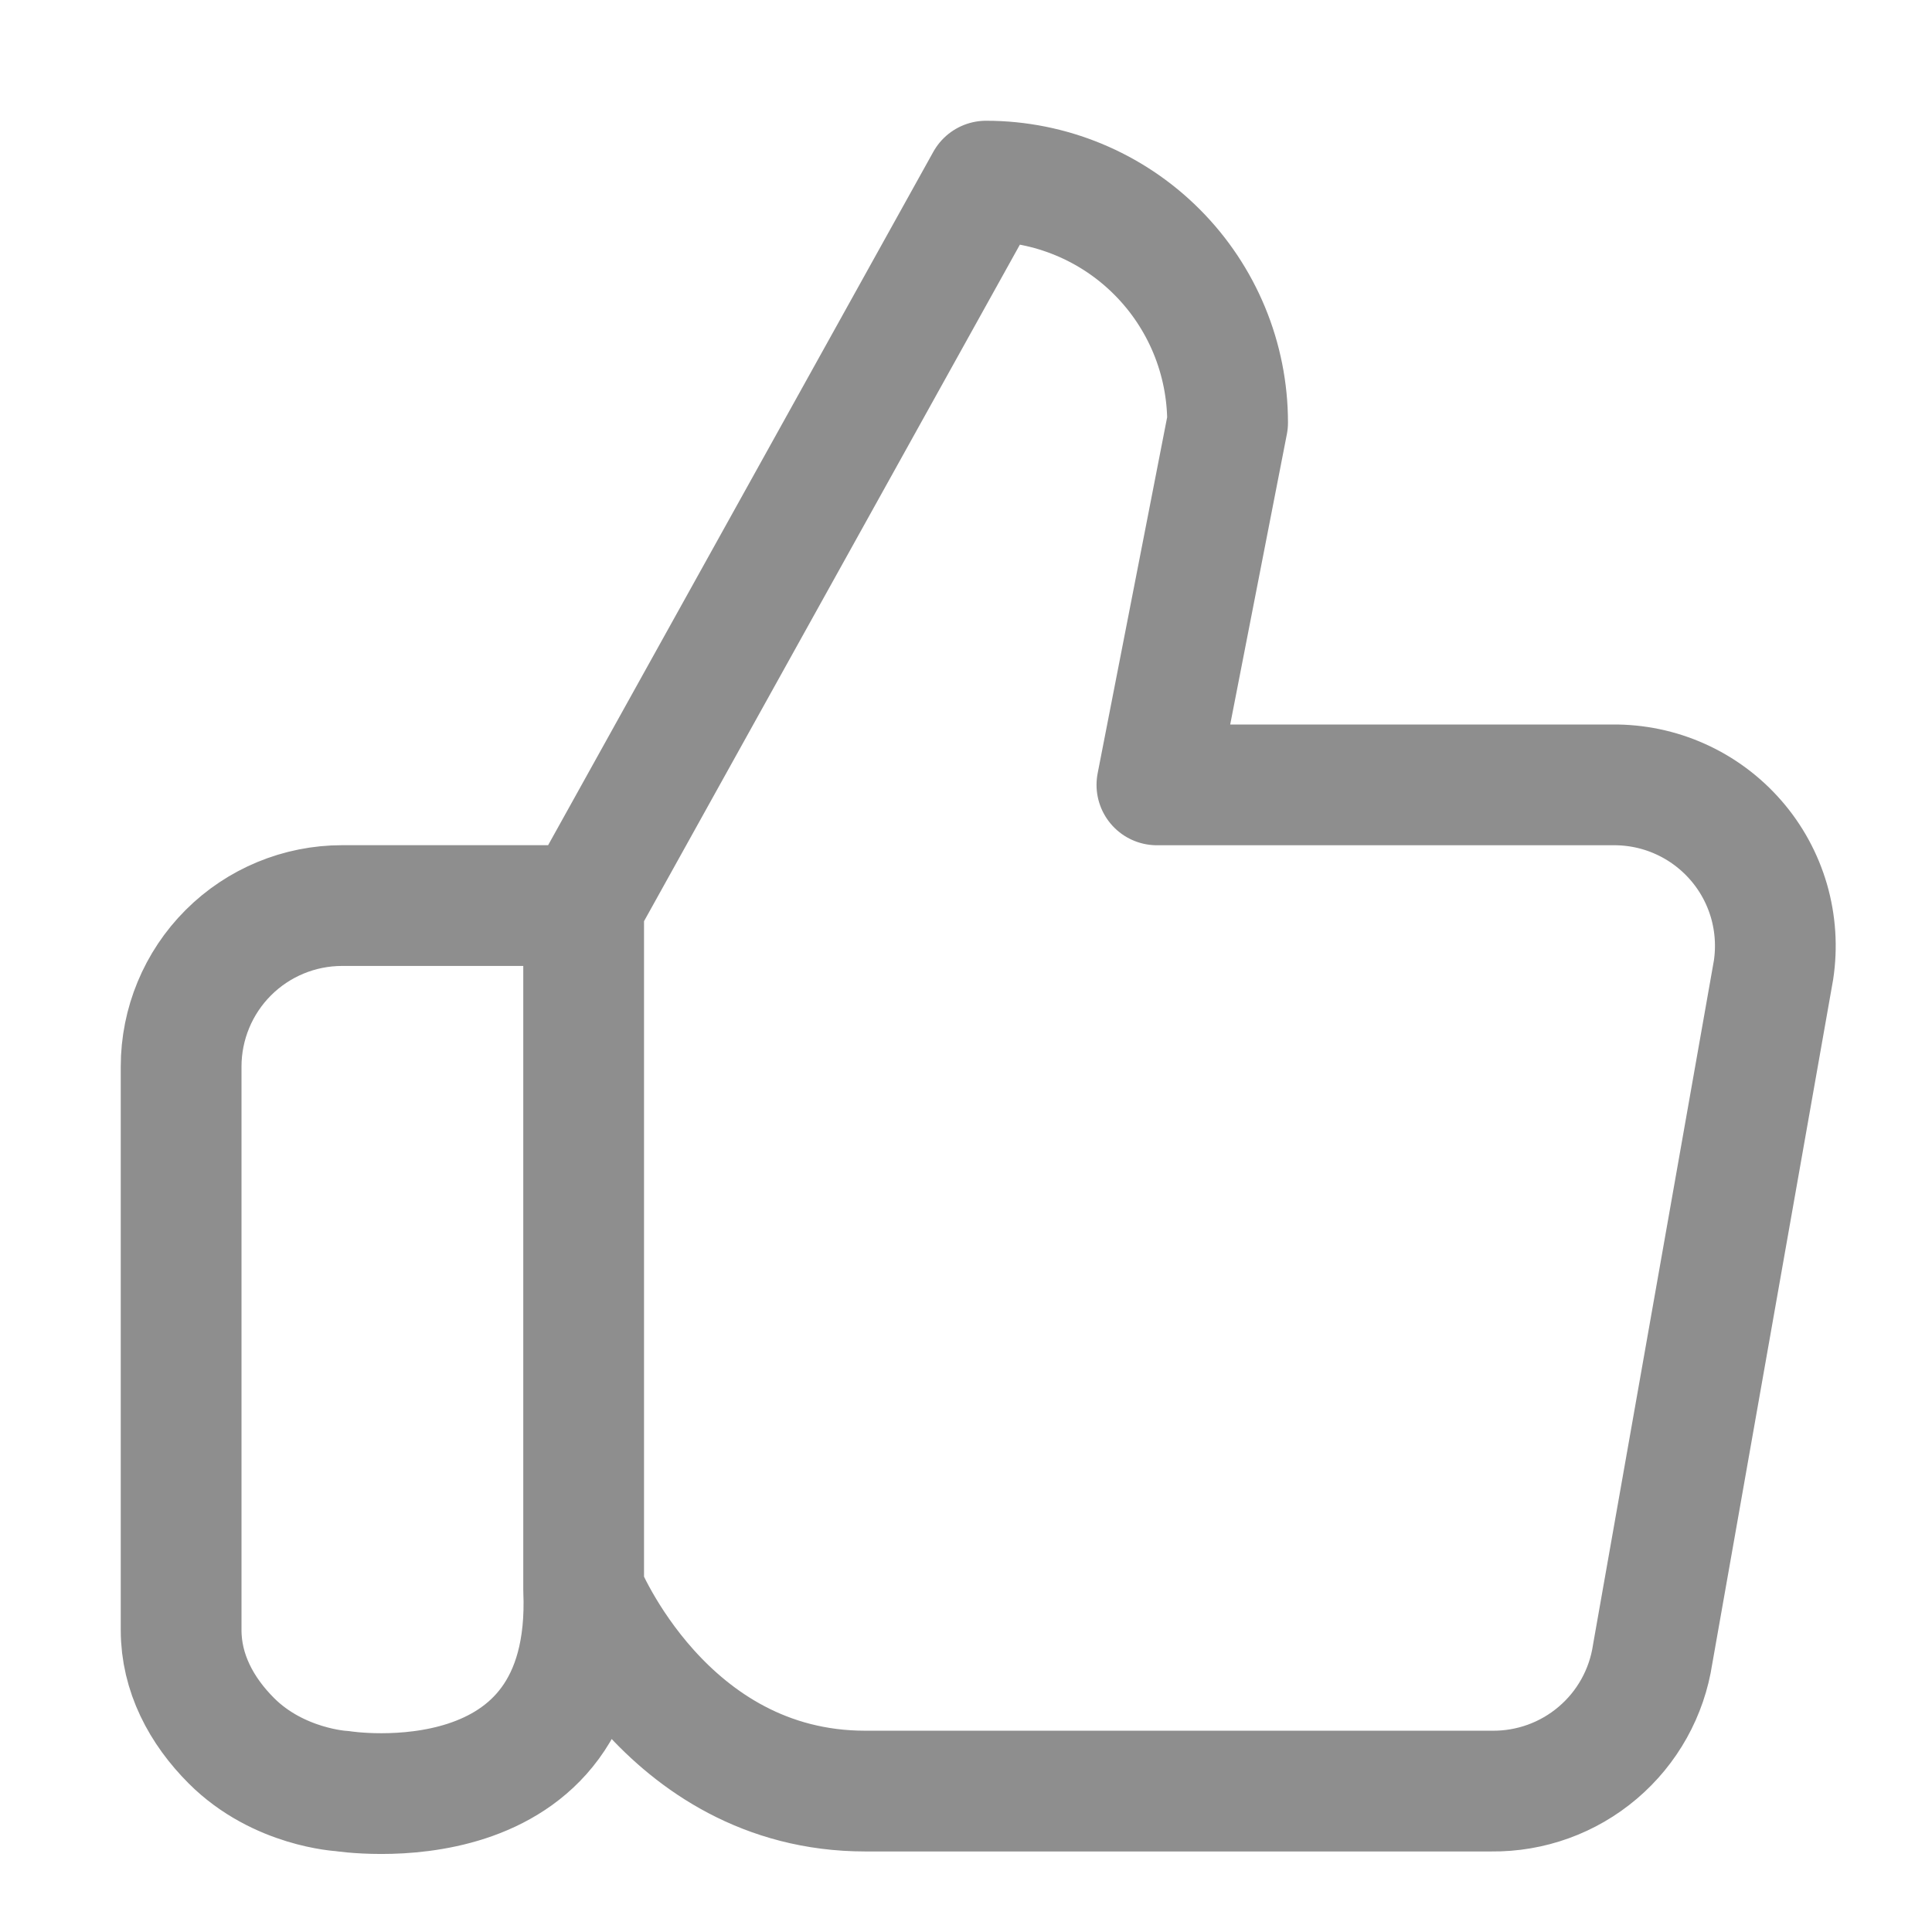 <svg width="32" height="32" viewBox="0 0 32 32" fill="none" xmlns="http://www.w3.org/2000/svg">
<path d="M9.667 14.999L16.333 3C17.394 3 18.412 3.421 19.162 4.172C19.912 4.922 20.333 5.939 20.333 7L19.162 13H26.708C27.095 12.996 27.478 13.075 27.831 13.234C28.183 13.392 28.497 13.625 28.751 13.917C29.005 14.208 29.192 14.552 29.3 14.923C29.407 15.294 29.433 15.684 29.375 16.067L27.373 27.399C27.277 28.035 26.954 28.615 26.464 29.031C25.974 29.448 25.35 29.673 24.707 29.666C24.707 29.666 17.667 29.666 14.333 29.666C11 29.667 9.667 26.333 9.667 26.333M9.667 14.999C9.667 14.999 9.667 20.606 9.667 26.333M9.667 14.999H5.667C4.959 14.999 4.281 15.28 3.781 15.78C3.281 16.28 3 16.959 3 17.666V26.999C3 27.707 3.333 28.333 3.833 28.833C4.614 29.614 5.667 29.666 5.667 29.666C5.667 29.666 9.833 30.333 9.667 26.333" stroke="#8E8E8E" stroke-width="2" stroke-linecap="round" stroke-linejoin="round"/>
</svg>
